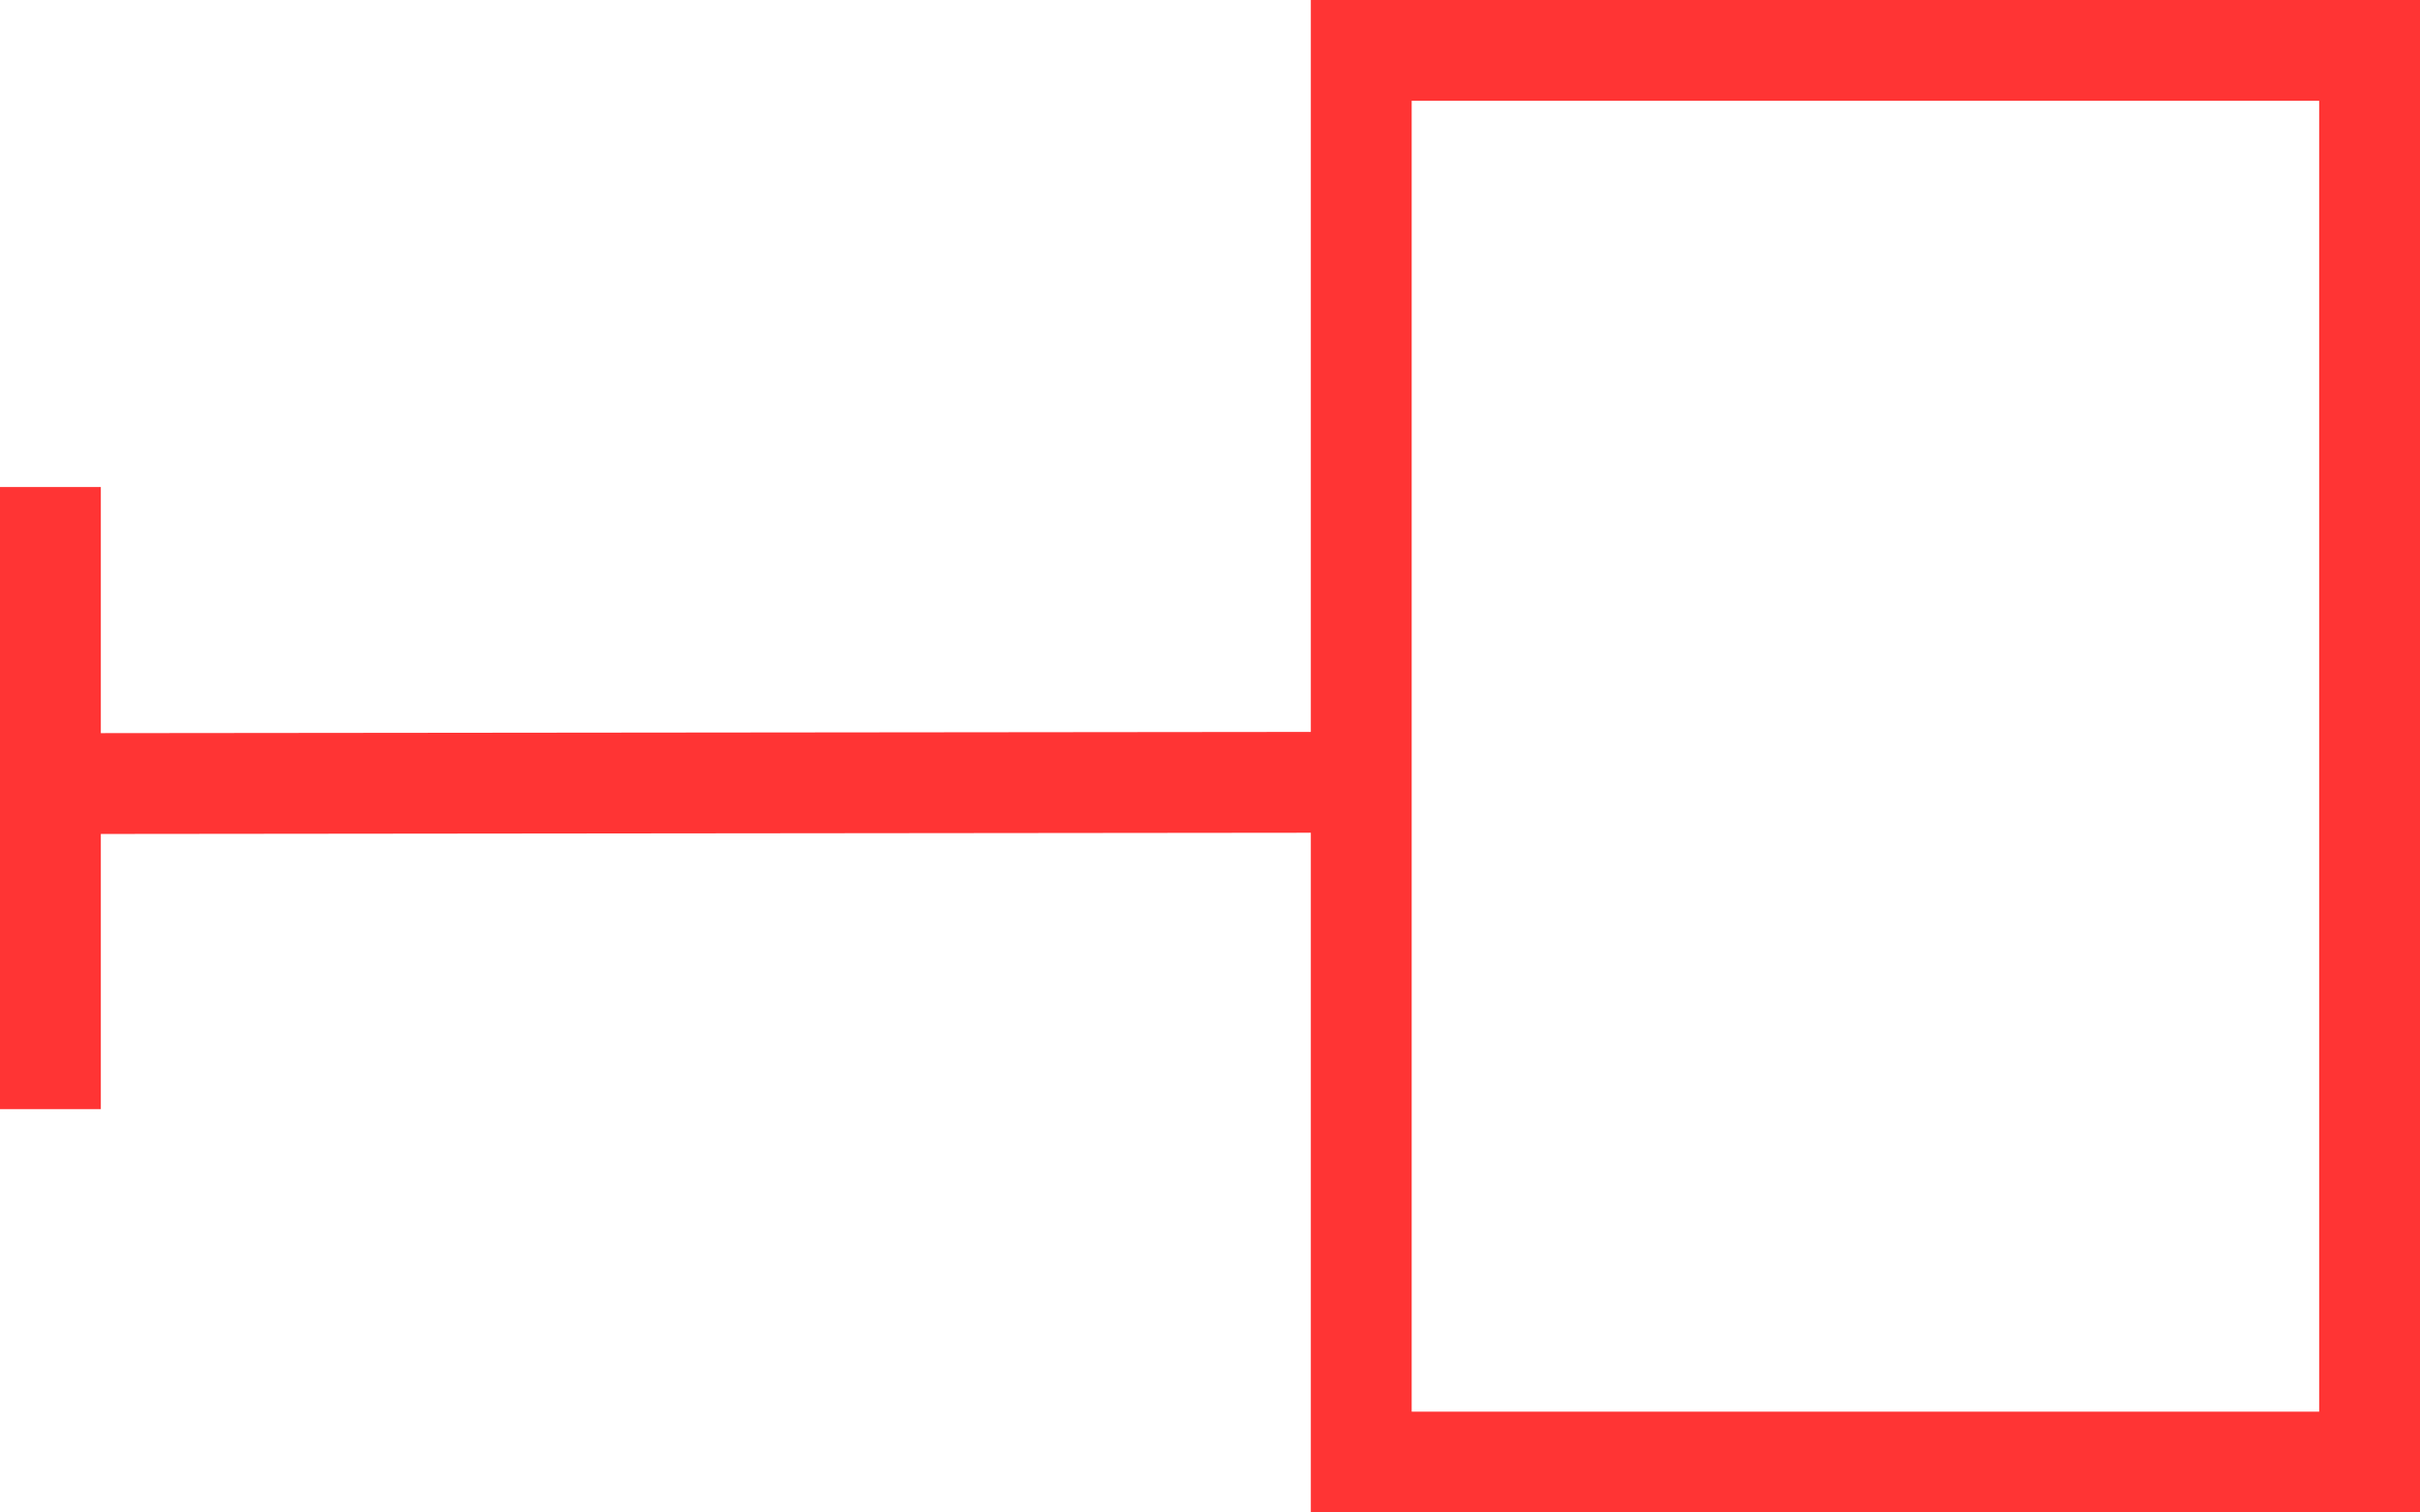<svg width="24" height="15" viewBox="0 0 24 15" fill="none" xmlns="http://www.w3.org/2000/svg">
<line y1="-0.5" x2="13.65" y2="-0.5" transform="matrix(-1 0.001 0 1 13.75 8.258)" stroke="#FF3434"/>
<line y1="-0.5" x2="6.17" y2="-0.5" transform="matrix(0 -1 -1 0 0 11)" stroke="#FF3434"/>
<rect x="23.5" y="0.5" width="14" height="10" transform="rotate(90 23.5 0.5)" stroke="#FF3434"/>
</svg>
